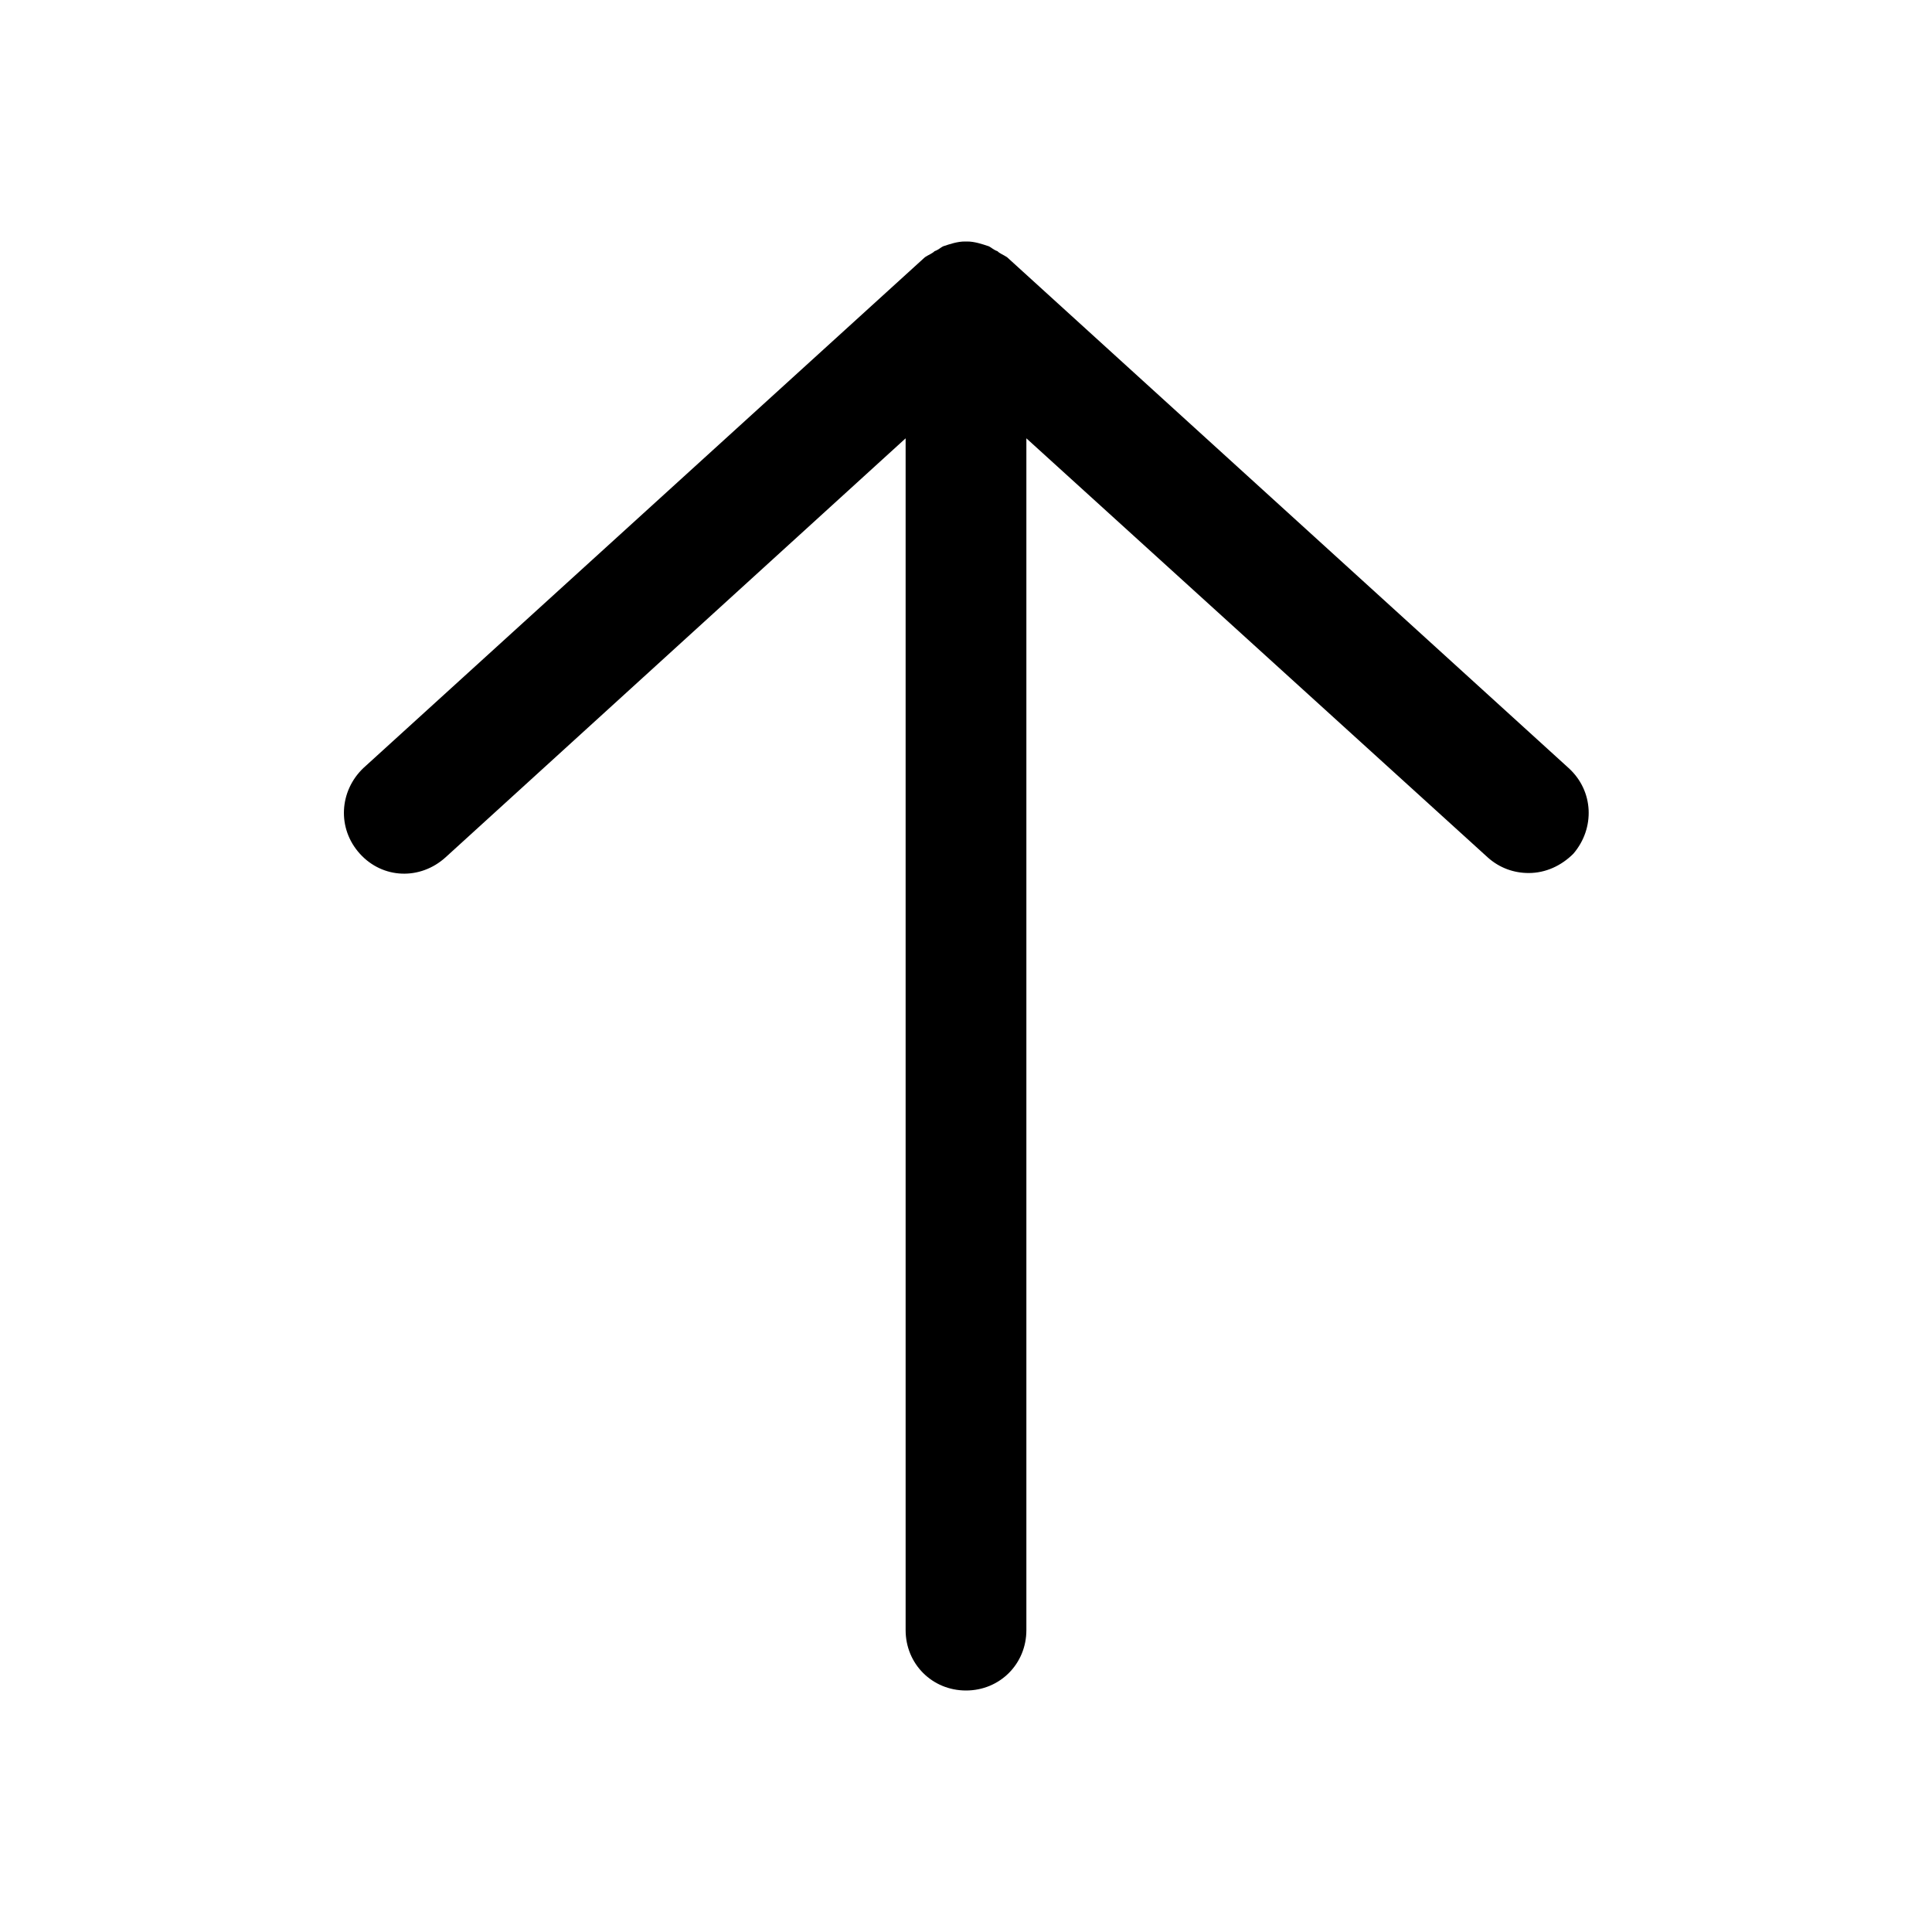 <!-- Generated by IcoMoon.io -->
<svg version="1.1" xmlns="http://www.w3.org/2000/svg" width="32" height="32" viewBox="0 0 32 32">
<title>arrows-up</title>
<path d="M25.98 12.72l-9.3-8.46c-0.060-0.040-0.12-0.060-0.16-0.1-0.060-0.020-0.1-0.060-0.14-0.080-0.12-0.040-0.24-0.080-0.36-0.080 0 0-0.020 0-0.020 0s-0.020 0-0.020 0c-0.12 0-0.24 0.040-0.36 0.080-0.040 0.020-0.080 0.060-0.14 0.080-0.040 0.040-0.1 0.060-0.16 0.1l-9.3 8.46c-0.4 0.38-0.44 1-0.060 1.42s1 0.44 1.42 0.060l7.62-6.94v19.74c0 0.56 0.44 1 1 1s1-0.44 1-1v-19.74l7.64 6.94c0.2 0.18 0.44 0.26 0.68 0.26 0.28 0 0.54-0.12 0.74-0.32 0.36-0.42 0.34-1.040-0.080-1.42z"></path>
</svg>
